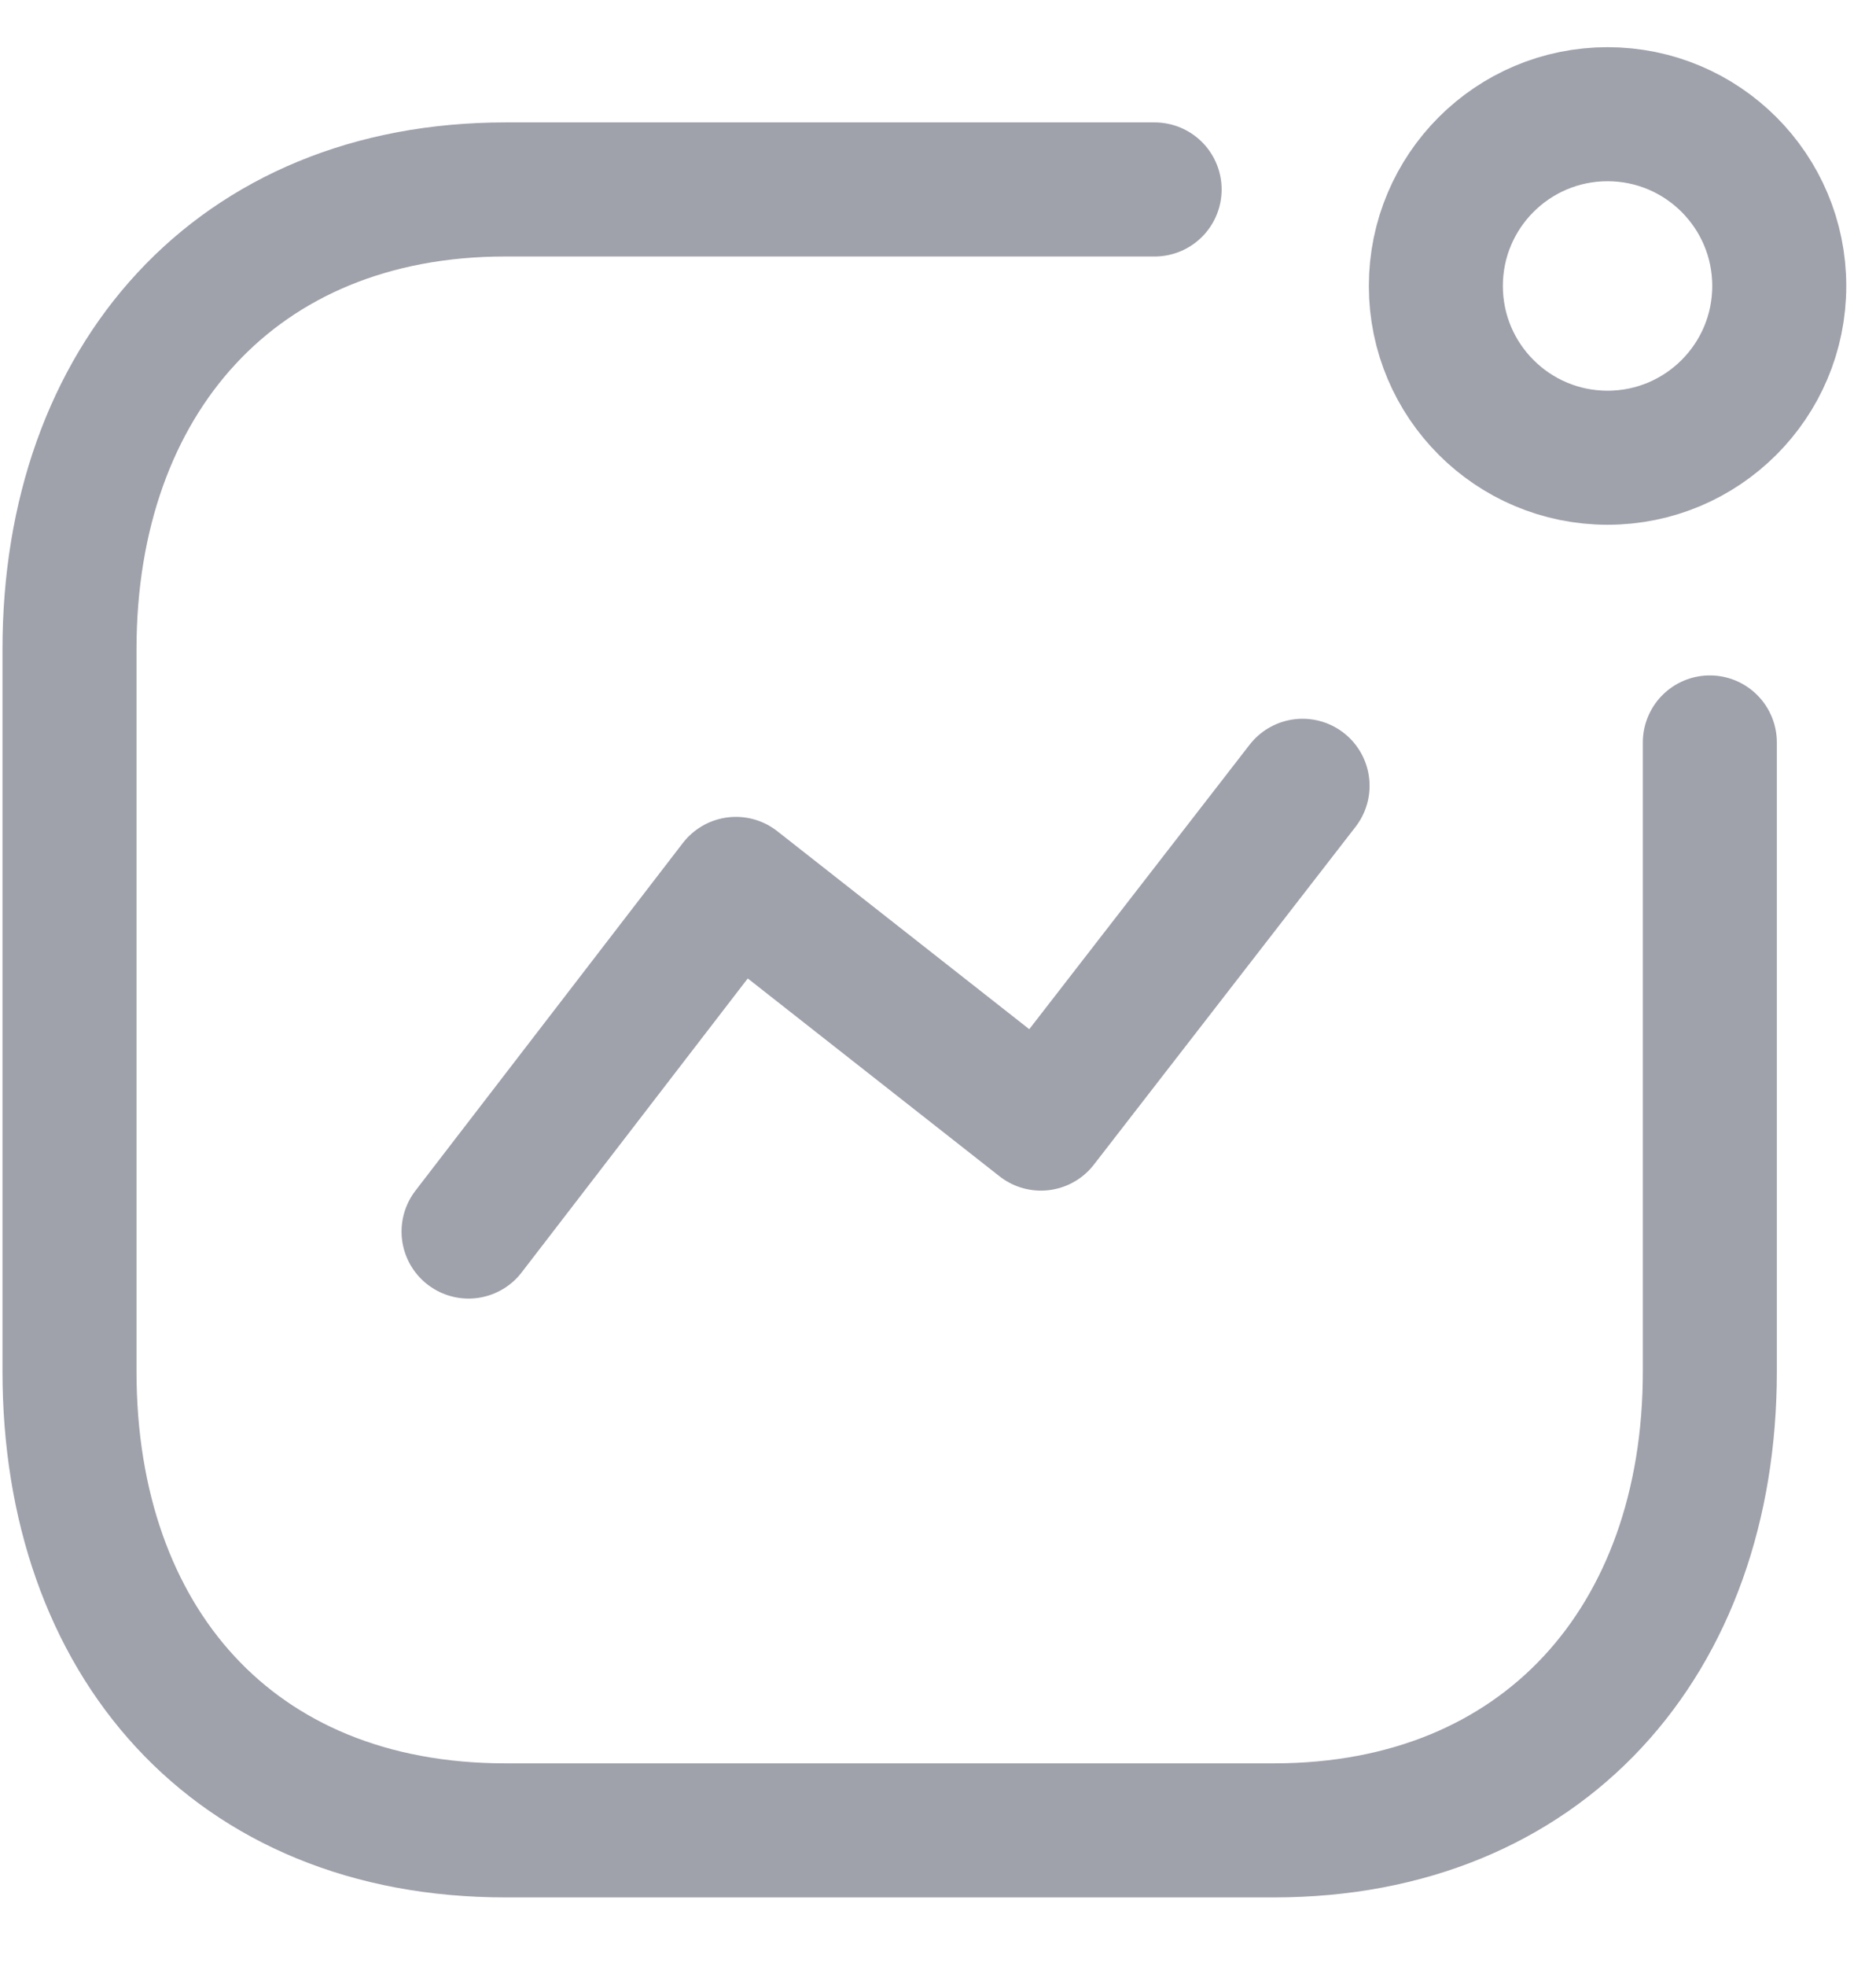 <svg width="21" height="22" viewBox="0 0 21 22" fill="none" xmlns="http://www.w3.org/2000/svg">
<path opacity="0.4" d="M5.245 13.781L8.238 9.891L11.652 12.573L14.581 8.793" stroke="#11142D" stroke-width="1.5" stroke-linecap="round" stroke-linejoin="round"/>
<circle opacity="0.4" cx="17.995" cy="3.2" r="1.922" stroke="#11142D" stroke-width="1.5" stroke-linecap="round" stroke-linejoin="round"/>
<path opacity="0.4" d="M12.925 2.12H5.657C2.645 2.12 0.778 4.253 0.778 7.264V15.347C0.778 18.358 2.609 20.482 5.657 20.482H14.261C17.272 20.482 19.14 18.358 19.14 15.347V8.308" stroke="#11142D" stroke-width="1.5" stroke-linecap="round" stroke-linejoin="round"/>
</svg>
